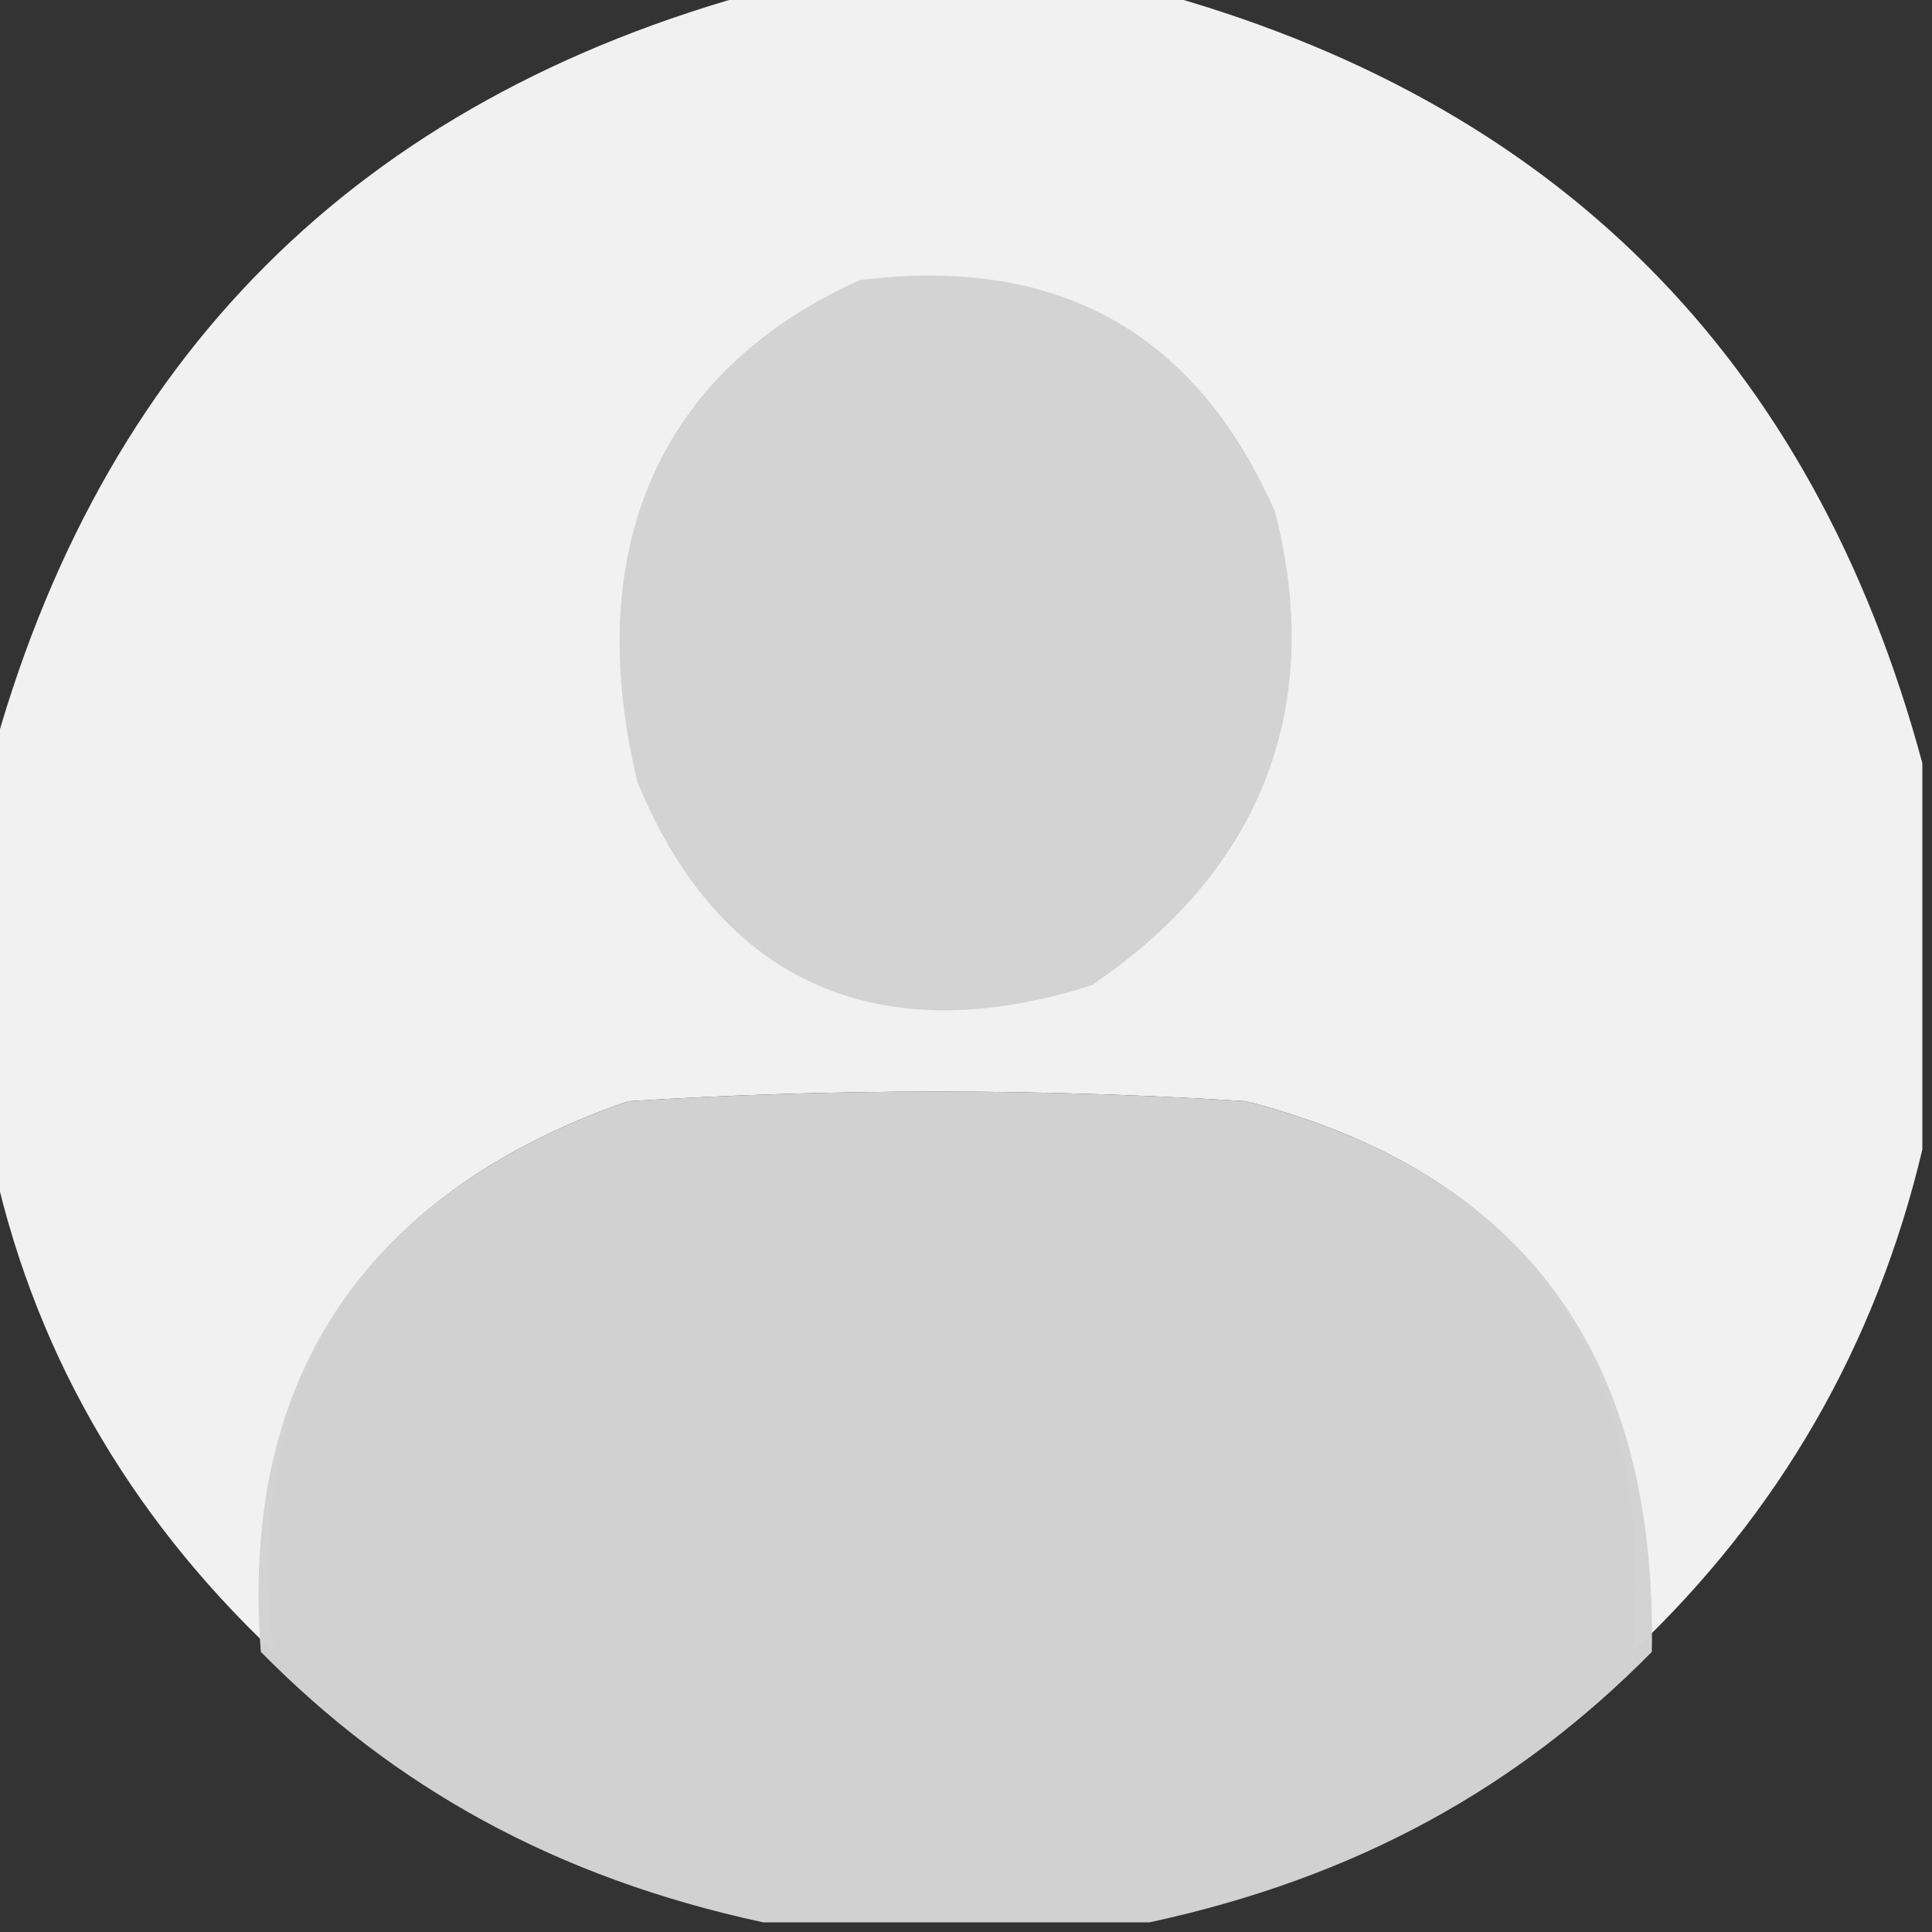 <svg xmlns="http://www.w3.org/2000/svg" version="1.1" width="90px" height="90px" style="shape-rendering:geometricPrecision; text-rendering:geometricPrecision; image-rendering:optimizeQuality; fill-rule:evenodd; clip-rule:evenodd" xmlns:xlink="http://www.w3.org/1999/xlink">
<rect width="100%" height="100%" fill="#333333" stroke="none"/>
<g><path style="opacity:0.991" fill="#f3f3f3" d="M 35.55,-0.45 C 41.55,-0.45 47.55,-0.45 53.55,-0.45C 72.45,4.65 84.45,16.65 89.55,35.55C 89.55,41.55 89.55,47.55 89.55,53.55C 87.378,62.695 82.878,70.495 76.05,76.95C 77.179,63.251 71.179,54.701 58.05,51.3C 48.45,50.7 38.85,50.7 29.25,51.3C 17.161,55.512 11.161,64.012 12.75,76.95C 5.922,70.495 1.422,62.695 -0.45,53.55C -0.45,47.55 -0.45,41.55 -0.45,35.55C 4.65,16.65 16.65,4.65 35.55,-0.45 Z"/></g>
<g><path style="opacity:1" fill="#d3d3d3" d="M 40.05,13.05 C 49.282,11.887 55.732,15.487 59.4,23.85C 61.832,33.368 58.382,40.819 50.85,45.9C 41.04,49.021 33.59,45.871 29.7,36.45C 27.104,25.756 30.554,17.306 40.05,13.05 Z"/></g>
<g><path style="opacity:0.985" fill="#d3d3d3" d="M 76.95,76.95 C 70.725,83.258 63.235,87.458 53.55,89.55C 47.55,89.55 41.55,89.55 35.55,89.55C 25.865,87.458 18.375,83.258 12.15,76.95C 11.161,64.012 17.161,55.512 29.25,51.3C 38.85,50.7 48.45,50.7 58.05,51.3C 71.179,54.701 77.179,63.251 76.95,76.95 Z"/></g>
</svg>
